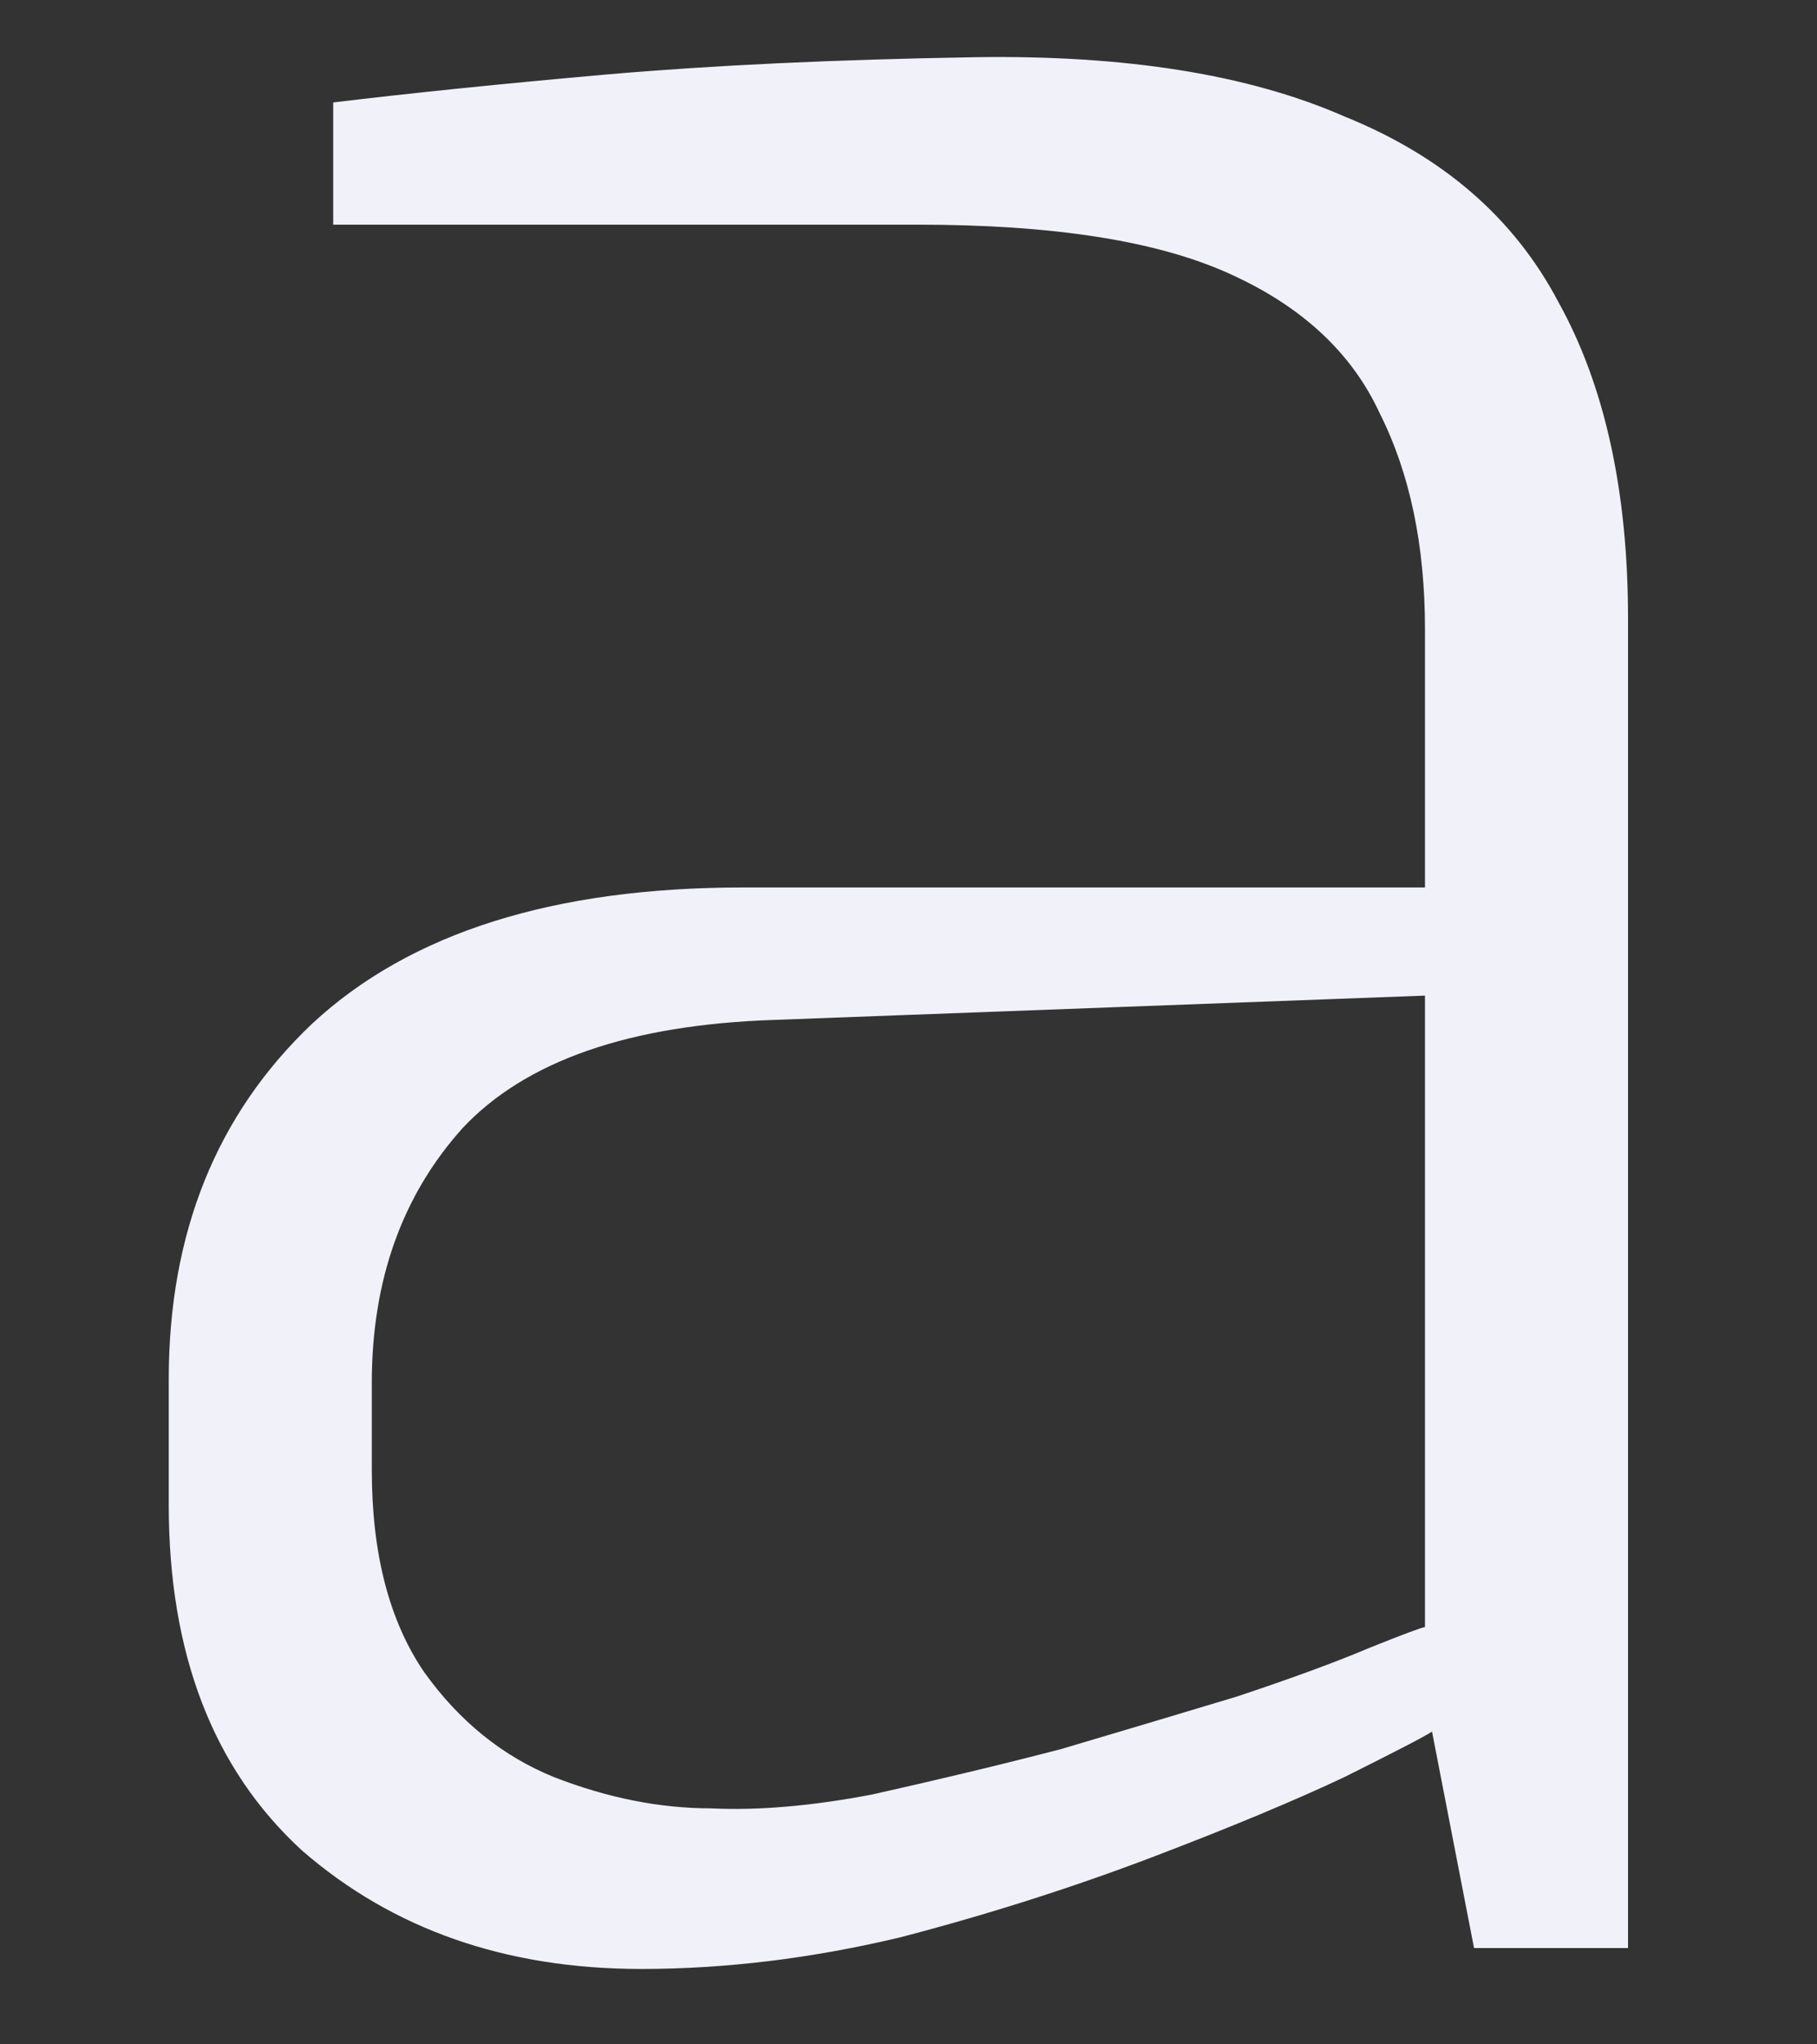 <?xml version="1.0" encoding="UTF-8" standalone="no"?><svg width='8' height='9' viewBox='0 0 8 9' fill='none' xmlns='http://www.w3.org/2000/svg'>
<rect x="0" y="0" width="8" height="9" fill="#333333" stroke="none"/>
<path d='M2.823 8.668C2.227 8.668 1.729 8.494 1.329 8.146C0.938 7.787 0.743 7.28 0.743 6.625V6.072C0.743 5.427 0.954 4.905 1.375 4.506C1.806 4.106 2.438 3.907 3.27 3.907H6.274V2.77C6.274 2.402 6.208 2.084 6.074 1.818C5.951 1.552 5.73 1.347 5.411 1.204C5.093 1.06 4.636 0.989 4.04 0.989H1.467V0.451C1.806 0.41 2.207 0.369 2.669 0.328C3.142 0.287 3.681 0.262 4.287 0.252C4.954 0.241 5.499 0.328 5.92 0.513C6.351 0.687 6.665 0.958 6.86 1.327C7.065 1.695 7.168 2.161 7.168 2.724V8.576H6.49L6.305 7.623C6.274 7.644 6.146 7.71 5.92 7.823C5.704 7.925 5.422 8.043 5.073 8.176C4.723 8.309 4.354 8.427 3.963 8.529C3.573 8.622 3.193 8.668 2.823 8.668ZM3.131 7.961C3.337 7.971 3.573 7.951 3.84 7.9C4.117 7.838 4.395 7.772 4.672 7.7C4.949 7.618 5.206 7.541 5.442 7.47C5.689 7.388 5.884 7.316 6.028 7.255C6.182 7.193 6.264 7.163 6.274 7.163V4.383L3.409 4.49C2.772 4.511 2.315 4.67 2.037 4.966C1.77 5.263 1.637 5.637 1.637 6.088V6.472C1.637 6.84 1.714 7.137 1.868 7.362C2.022 7.577 2.212 7.731 2.438 7.823C2.674 7.915 2.905 7.961 3.131 7.961Z' fill='#F1F1F9'/>
</svg>

